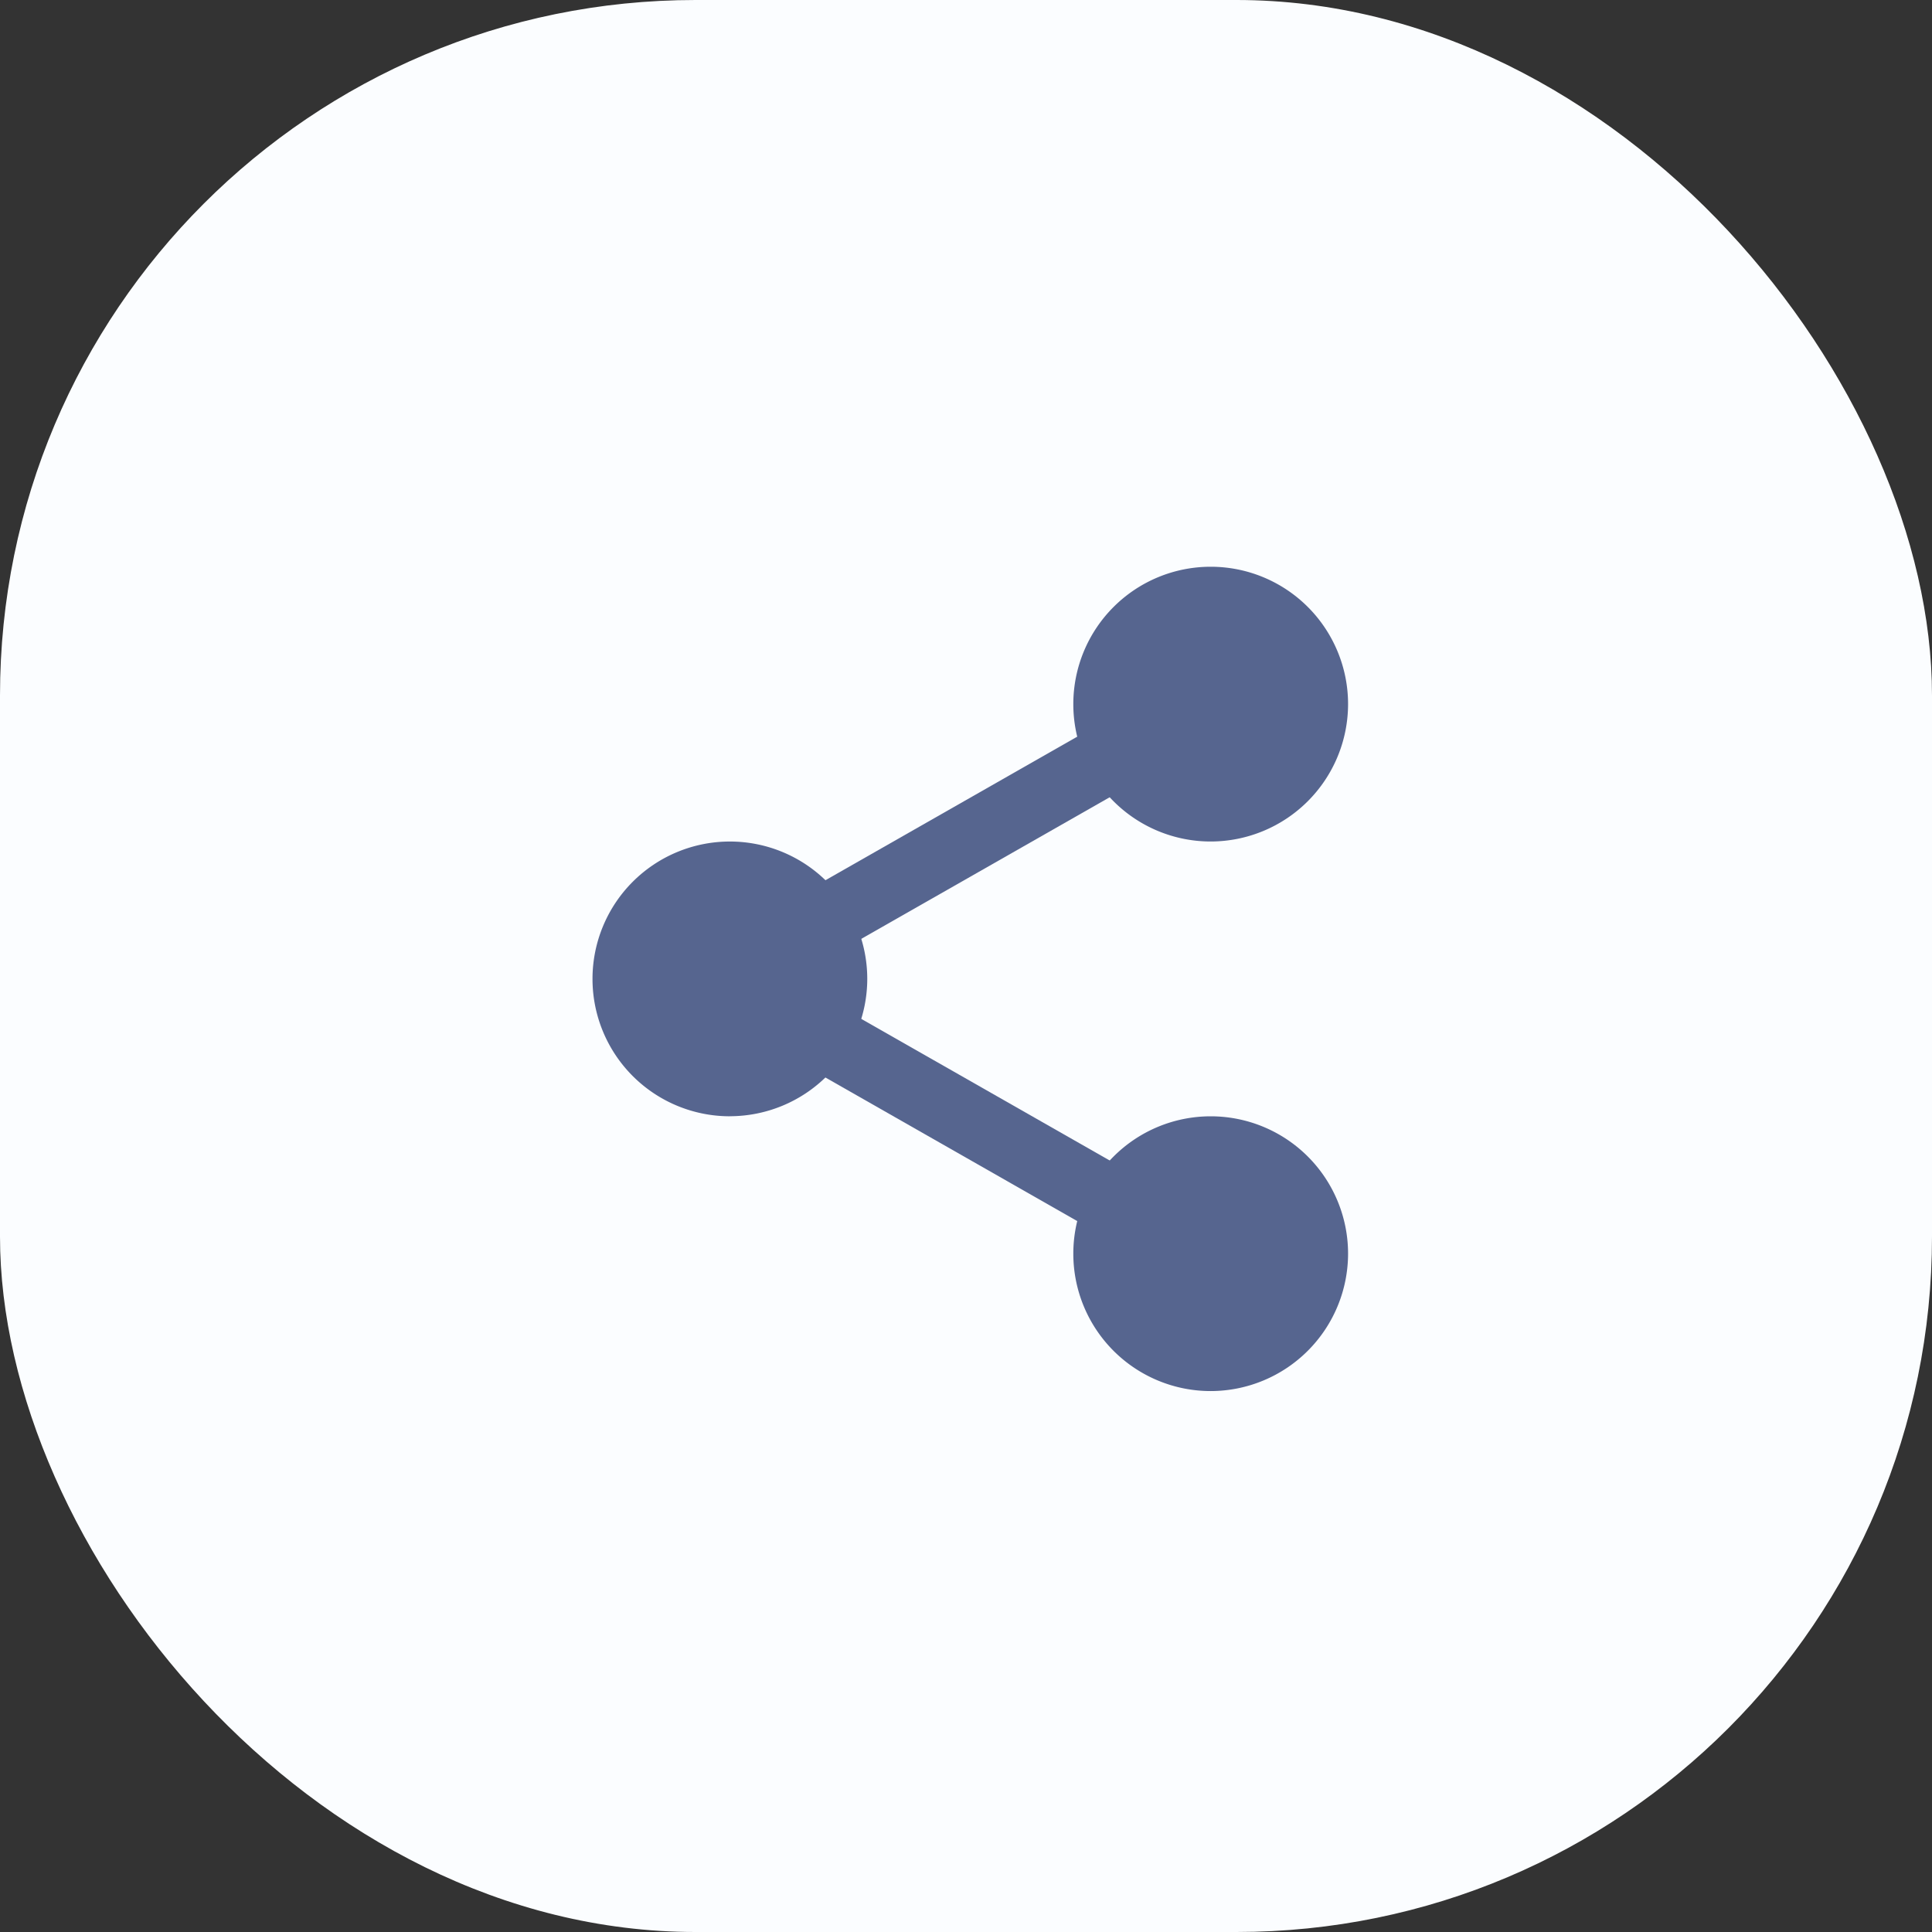 <svg xmlns="http://www.w3.org/2000/svg" width="75" height="75" viewBox="0 0 75 75">
  <rect x="0" y="0" width="75" height="75" fill="#333333" stroke="none"/>
  <g id="Group_7" data-name="Group 7" transform="translate(-1704 -1597)">
    <rect id="Rectangle_12" data-name="Rectangle 12" width="75" height="75" rx="27" transform="translate(1704 1597)" fill="#fbfdff"/>
    <g id="share" transform="translate(1727 1619)">
      <path id="Path_46616" data-name="Path 46616" d="M323.335,20.333A4.333,4.333,0,1,1,319,16a4.333,4.333,0,0,1,4.333,4.333Zm0,0" transform="translate(-295.001 -15)" fill="#56658f"/>
      <path id="Path_46617" data-name="Path 46617" d="M304,10.667a5.333,5.333,0,1,1,5.333-5.333A5.339,5.339,0,0,1,304,10.667ZM304,2a3.333,3.333,0,1,0,3.333,3.333A3.337,3.337,0,0,0,304,2Zm0,0" transform="translate(-280.001 0)" fill="#56658f"/>
      <path id="Path_46618" data-name="Path 46618" d="M323.335,361.666A4.333,4.333,0,1,1,319,357.332,4.333,4.333,0,0,1,323.335,361.666Zm0,0" transform="translate(-295.001 -334.999)" fill="#56658f"/>
      <path id="Path_46619" data-name="Path 46619" d="M304,352a5.333,5.333,0,1,1,5.333-5.333A5.339,5.339,0,0,1,304,352Zm0-8.667a3.333,3.333,0,1,0,3.333,3.333A3.337,3.337,0,0,0,304,343.332Zm0,0" transform="translate(-280.001 -319.999)" fill="#56658f"/>
      <path id="Path_46620" data-name="Path 46620" d="M24.667,191a4.333,4.333,0,1,1-4.333-4.333A4.333,4.333,0,0,1,24.667,191Zm0,0" transform="translate(-15 -175.001)" fill="#56658f"/>
      <path id="Path_46621" data-name="Path 46621" d="M5.333,181.335A5.333,5.333,0,1,1,10.667,176a5.339,5.339,0,0,1-5.333,5.333Zm0-8.667A3.333,3.333,0,1,0,8.667,176a3.337,3.337,0,0,0-3.333-3.333Zm0,0" transform="translate(0 -160.001)" fill="#56658f"/>
      <path id="Path_46622" data-name="Path 46622" d="M115.683,99.936a1.333,1.333,0,0,1-.661-2.492l12.372-7.053a1.333,1.333,0,1,1,1.32,2.317l-12.372,7.053A1.325,1.325,0,0,1,115.683,99.936Zm0,0" transform="translate(-107.202 -84.576)" fill="#56658f"/>
      <path id="Path_46623" data-name="Path 46623" d="M128.075,275.94a1.325,1.325,0,0,1-.659-.175l-12.372-7.053a1.333,1.333,0,0,1,1.32-2.317l12.372,7.053a1.334,1.334,0,0,1-.661,2.492Zm0,0" transform="translate(-107.223 -249.58)" fill="#56658f"/>
    </g>
  </g>
</svg>
